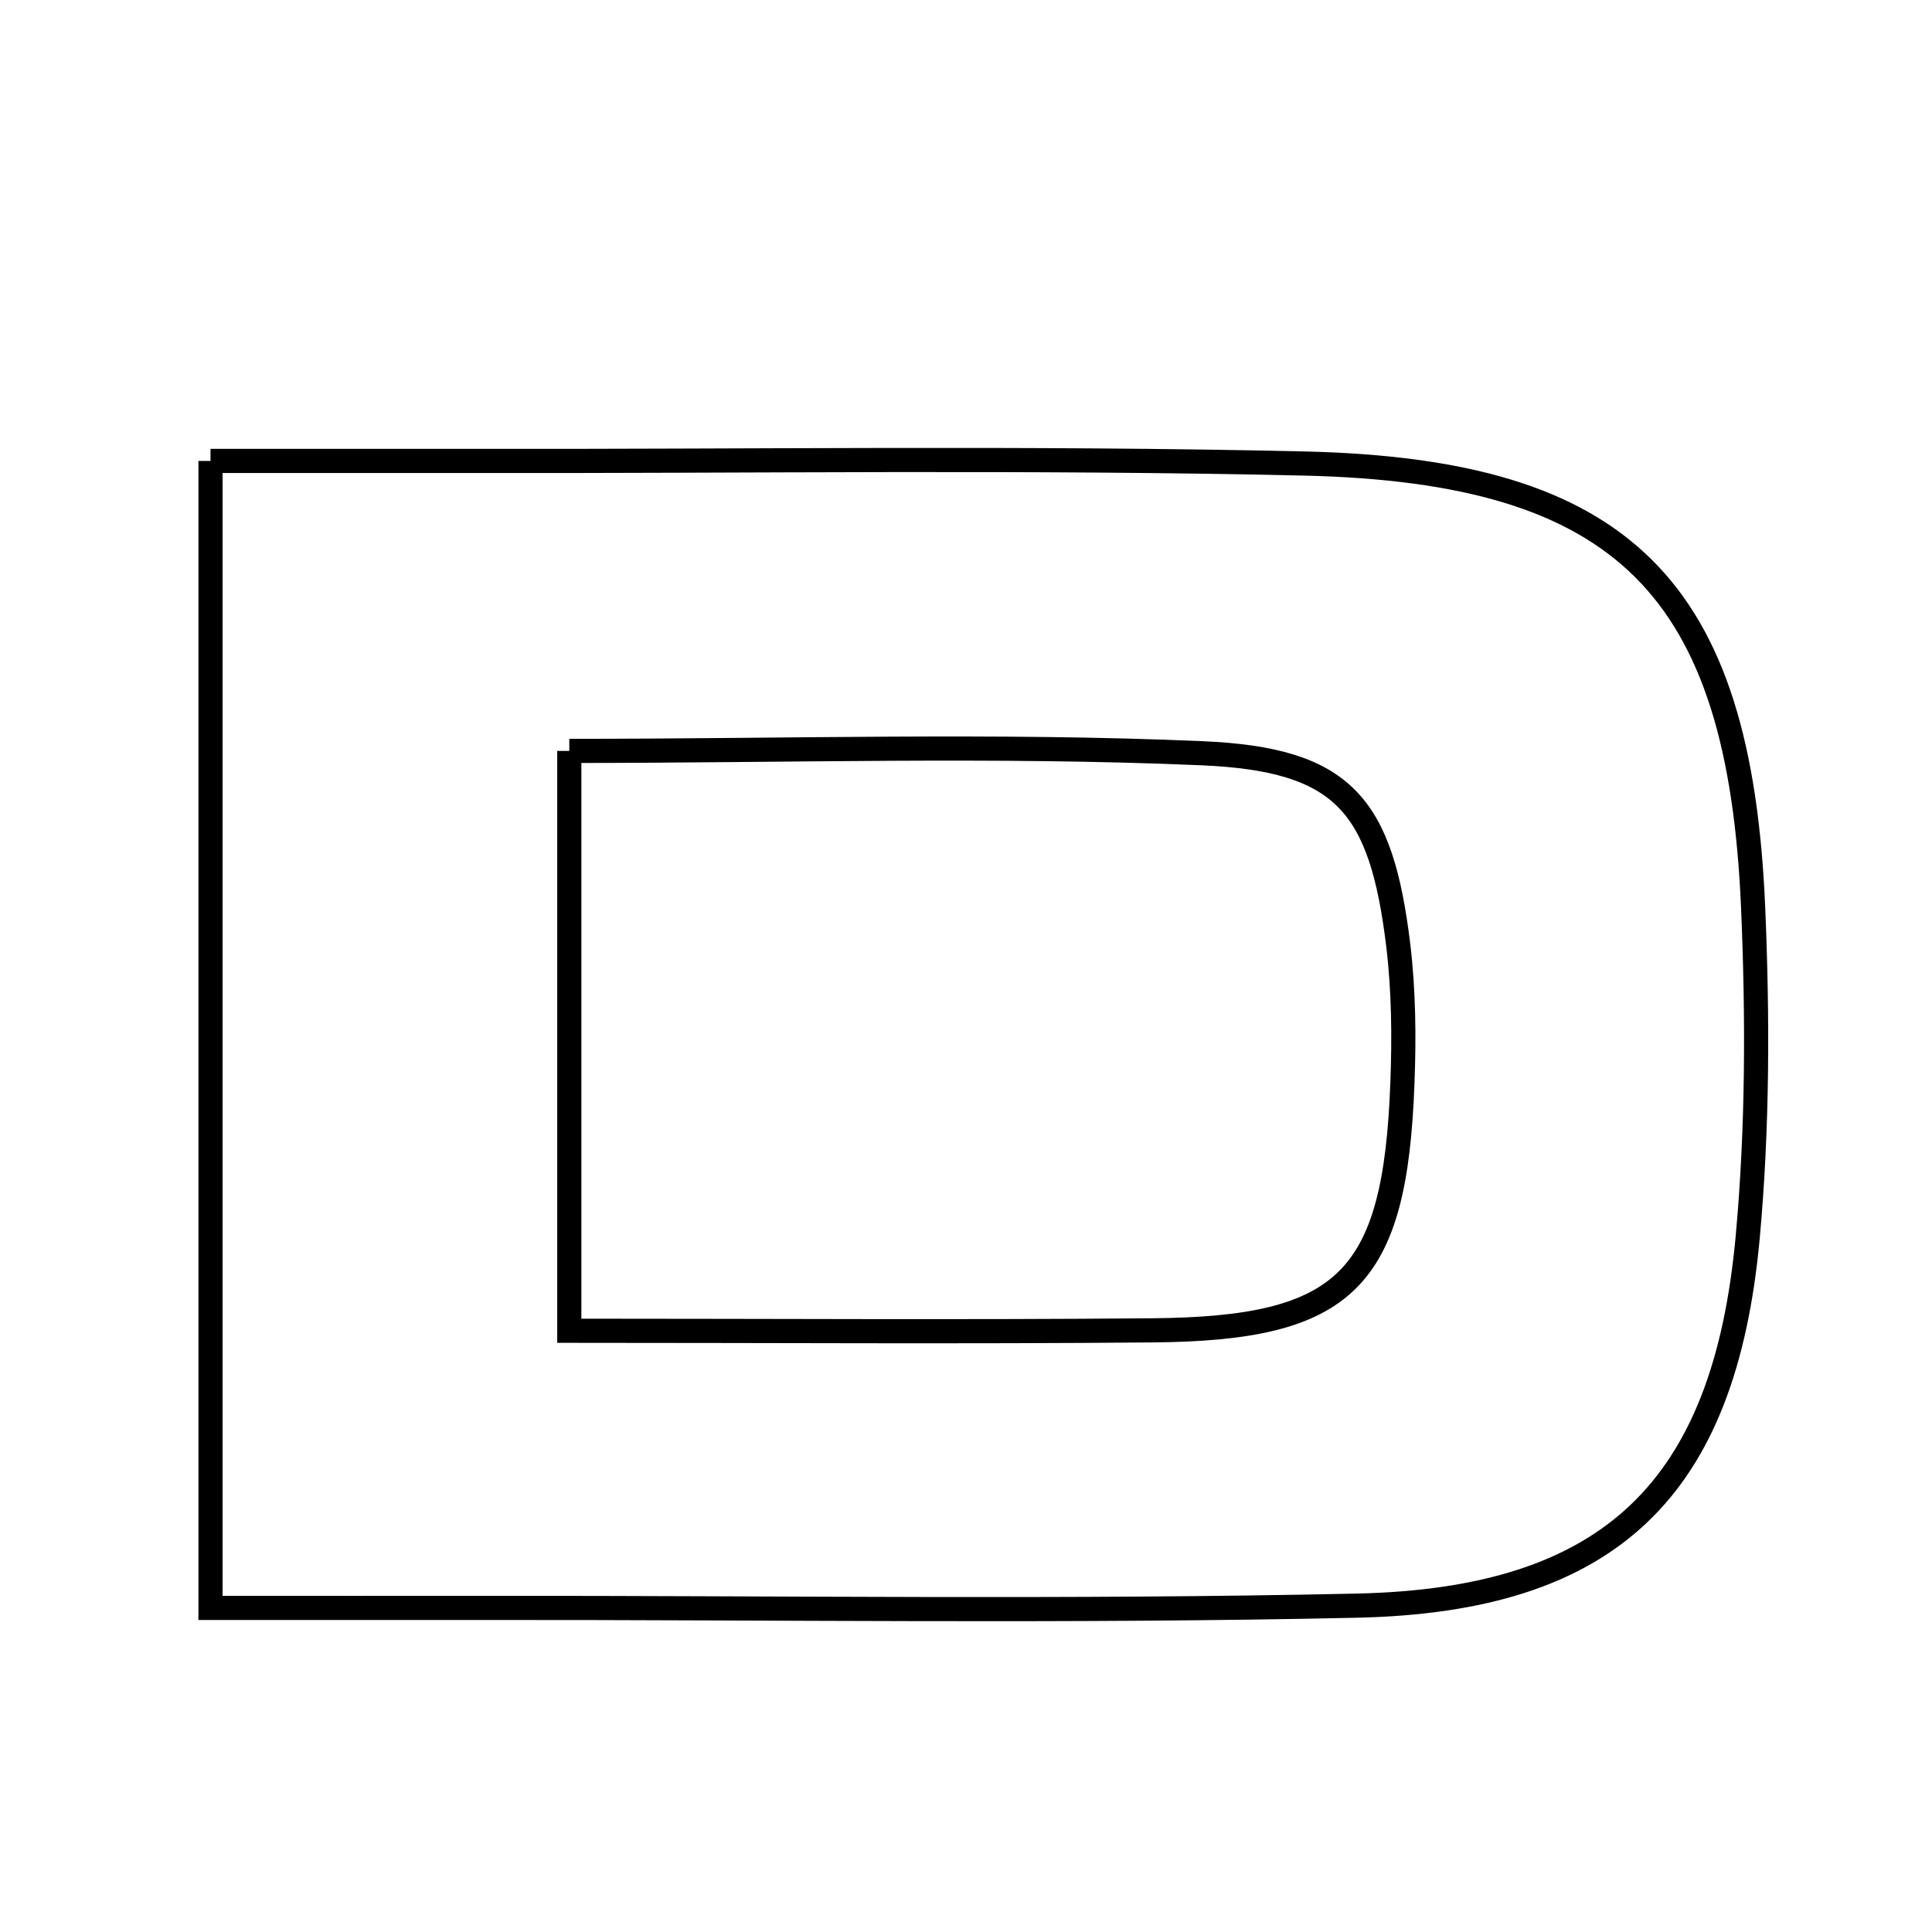 <svg xmlns="http://www.w3.org/2000/svg" viewBox="0.0 0.0 24.0 24.0" height="200px" width="200px"><path fill="none" stroke="black" stroke-width=".3" stroke-opacity="1.0"  filling="0" d="M2.615 5.726 C3.75 5.726 4.802 5.725 5.855 5.726 C9.303 5.732 12.752 5.679 16.199 5.758 C20.17 5.849 21.609 7.301 21.778 11.274 C21.836 12.635 21.835 14.01 21.711 15.365 C21.424 18.504 19.999 19.877 16.854 19.946 C13.264 20.025 9.671 19.971 6.079 19.974 C5.006 19.975 3.933 19.974 2.615 19.974 C2.615 15.129 2.615 10.563 2.615 5.726"></path>
<path fill="none" stroke="black" stroke-width=".3" stroke-opacity="1.0"  filling="0" d="M7.072 9.328 C9.793 9.328 12.366 9.246 14.931 9.357 C16.694 9.433 17.158 9.999 17.37 11.745 C17.438 12.312 17.443 12.891 17.421 13.462 C17.33 15.898 16.722 16.505 14.319 16.526 C11.959 16.547 9.599 16.531 7.072 16.531 C7.072 13.975 7.072 11.715 7.072 9.328"></path></svg>